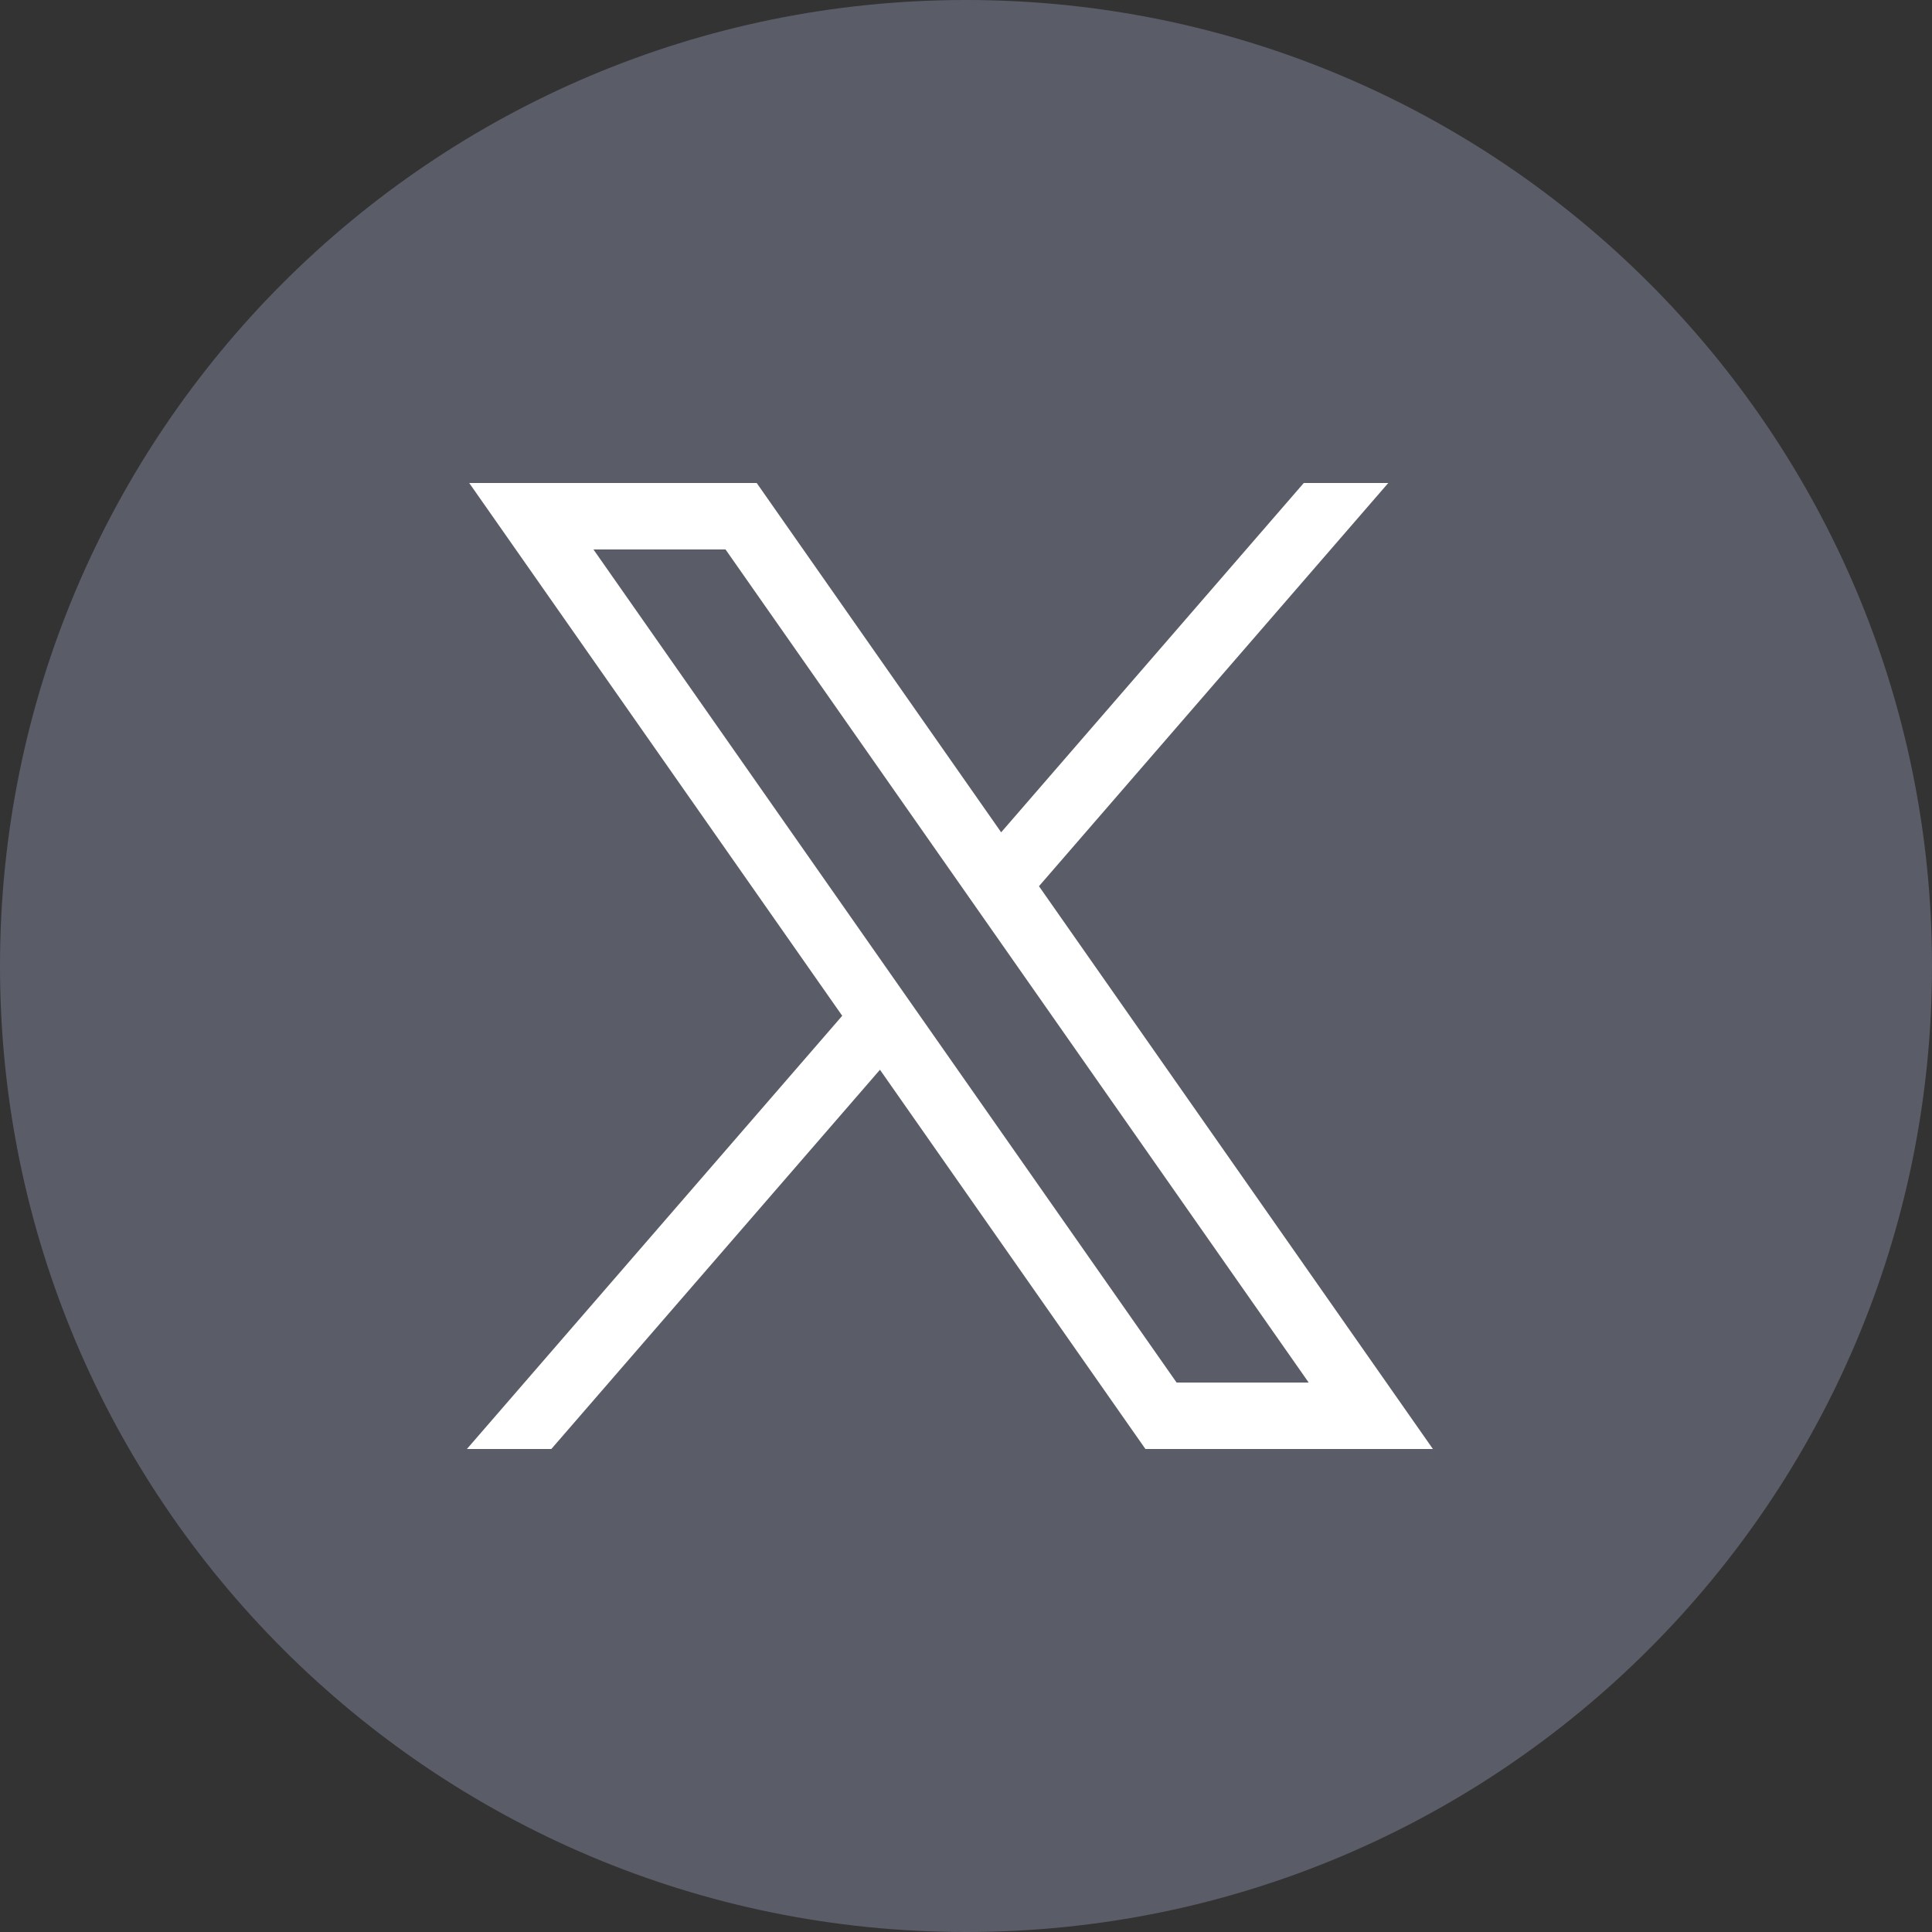 <svg width="30" height="30" viewBox="0 0 30 30" fill="none" xmlns="http://www.w3.org/2000/svg">
<rect x="0" y="0" width="30" height="30" fill="#333333" stroke="none"/>
<path d="M15 0C6.716 0 0 6.716 0 15C0 23.284 6.716 30 15 30C23.284 30 30 23.284 30 15C30 6.716 23.284 0 15 0Z" fill="#5A5D67"/>
<path d="M7.286 7.5L13.078 15.773L7.25 22.5H8.561L13.664 16.611L17.786 22.5H22.25L16.133 13.761L21.557 7.5H20.245L15.546 12.924L11.75 7.5H7.286ZM9.215 8.532H11.266L20.321 21.468H18.27L9.215 8.532Z" fill="white"/>
</svg>
